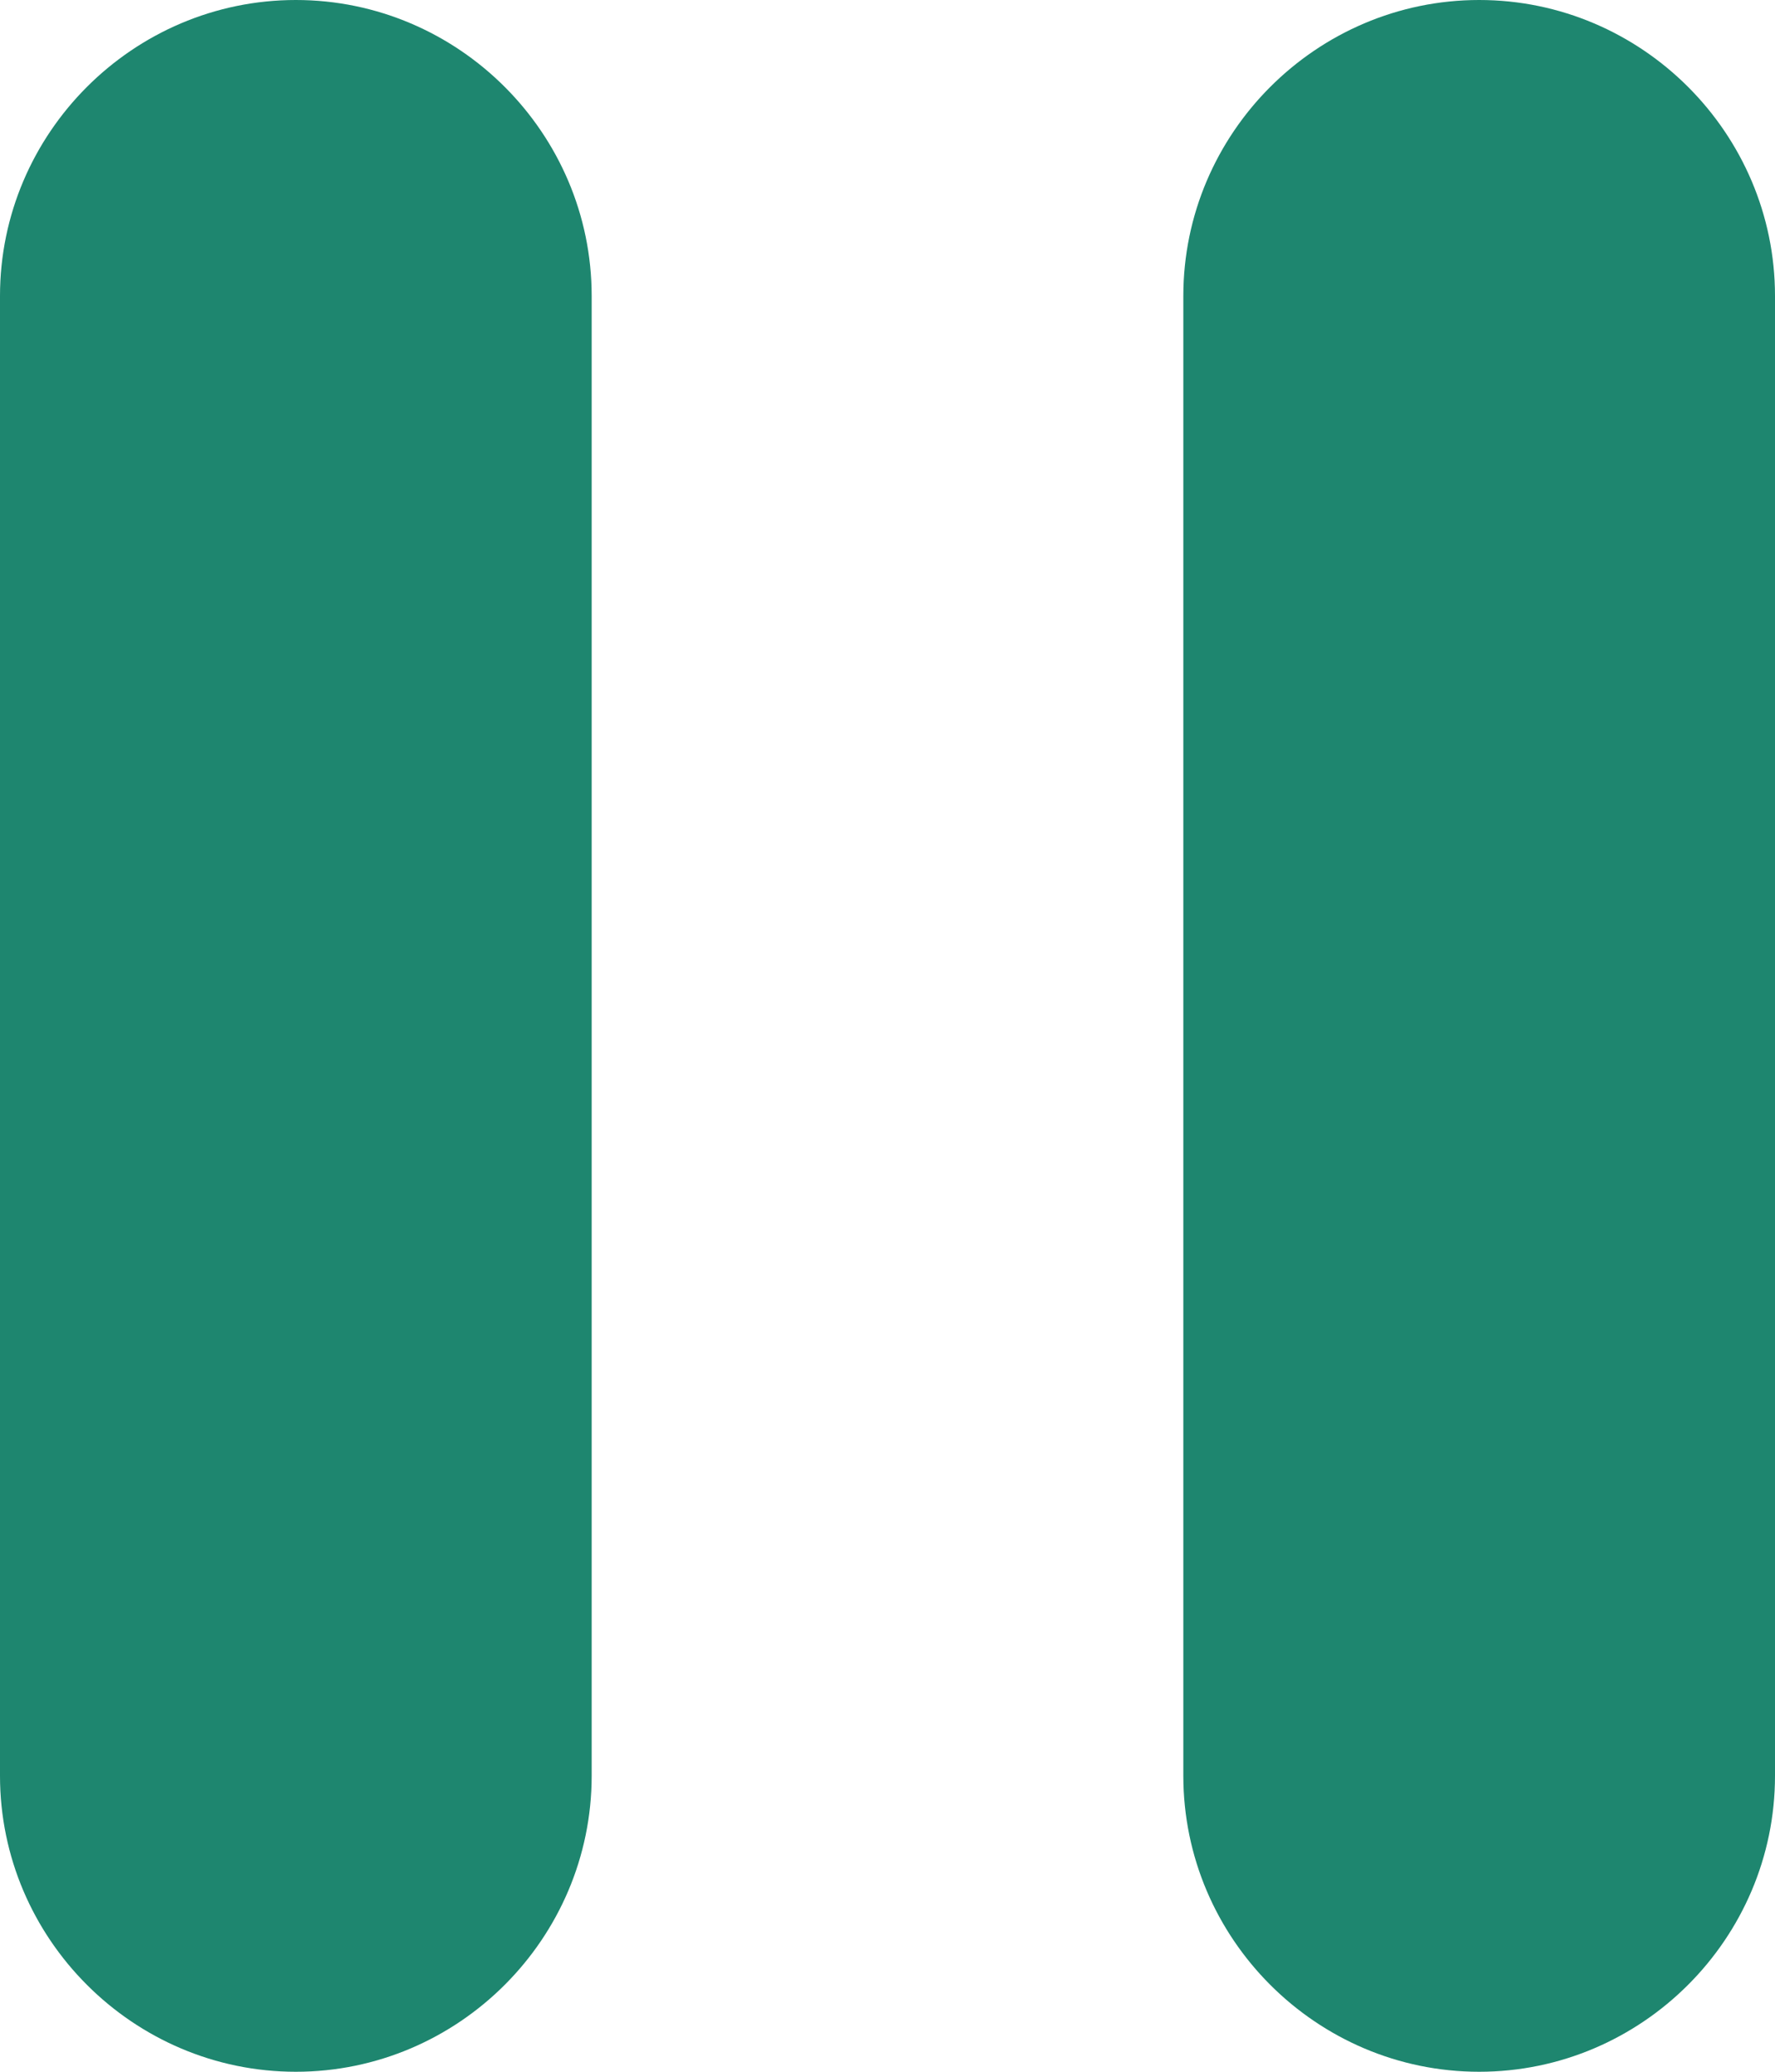 <svg width="12" height="14" viewBox="0 0 12 14" fill="none" xmlns="http://www.w3.org/2000/svg">
<path d="M2 14C3.1 14 4 13.1 4 12V2C4 0.9 3.1 0 2 0C0.9 0 0 0.9 0 2V12C0 13.1 0.9 14 2 14ZM8 2V12C8 13.1 8.9 14 10 14C11.1 14 12 13.1 12 12V2C12 0.9 11.1 0 10 0C8.9 0 8 0.9 8 2Z" fill="#1E866F"/>
</svg>
